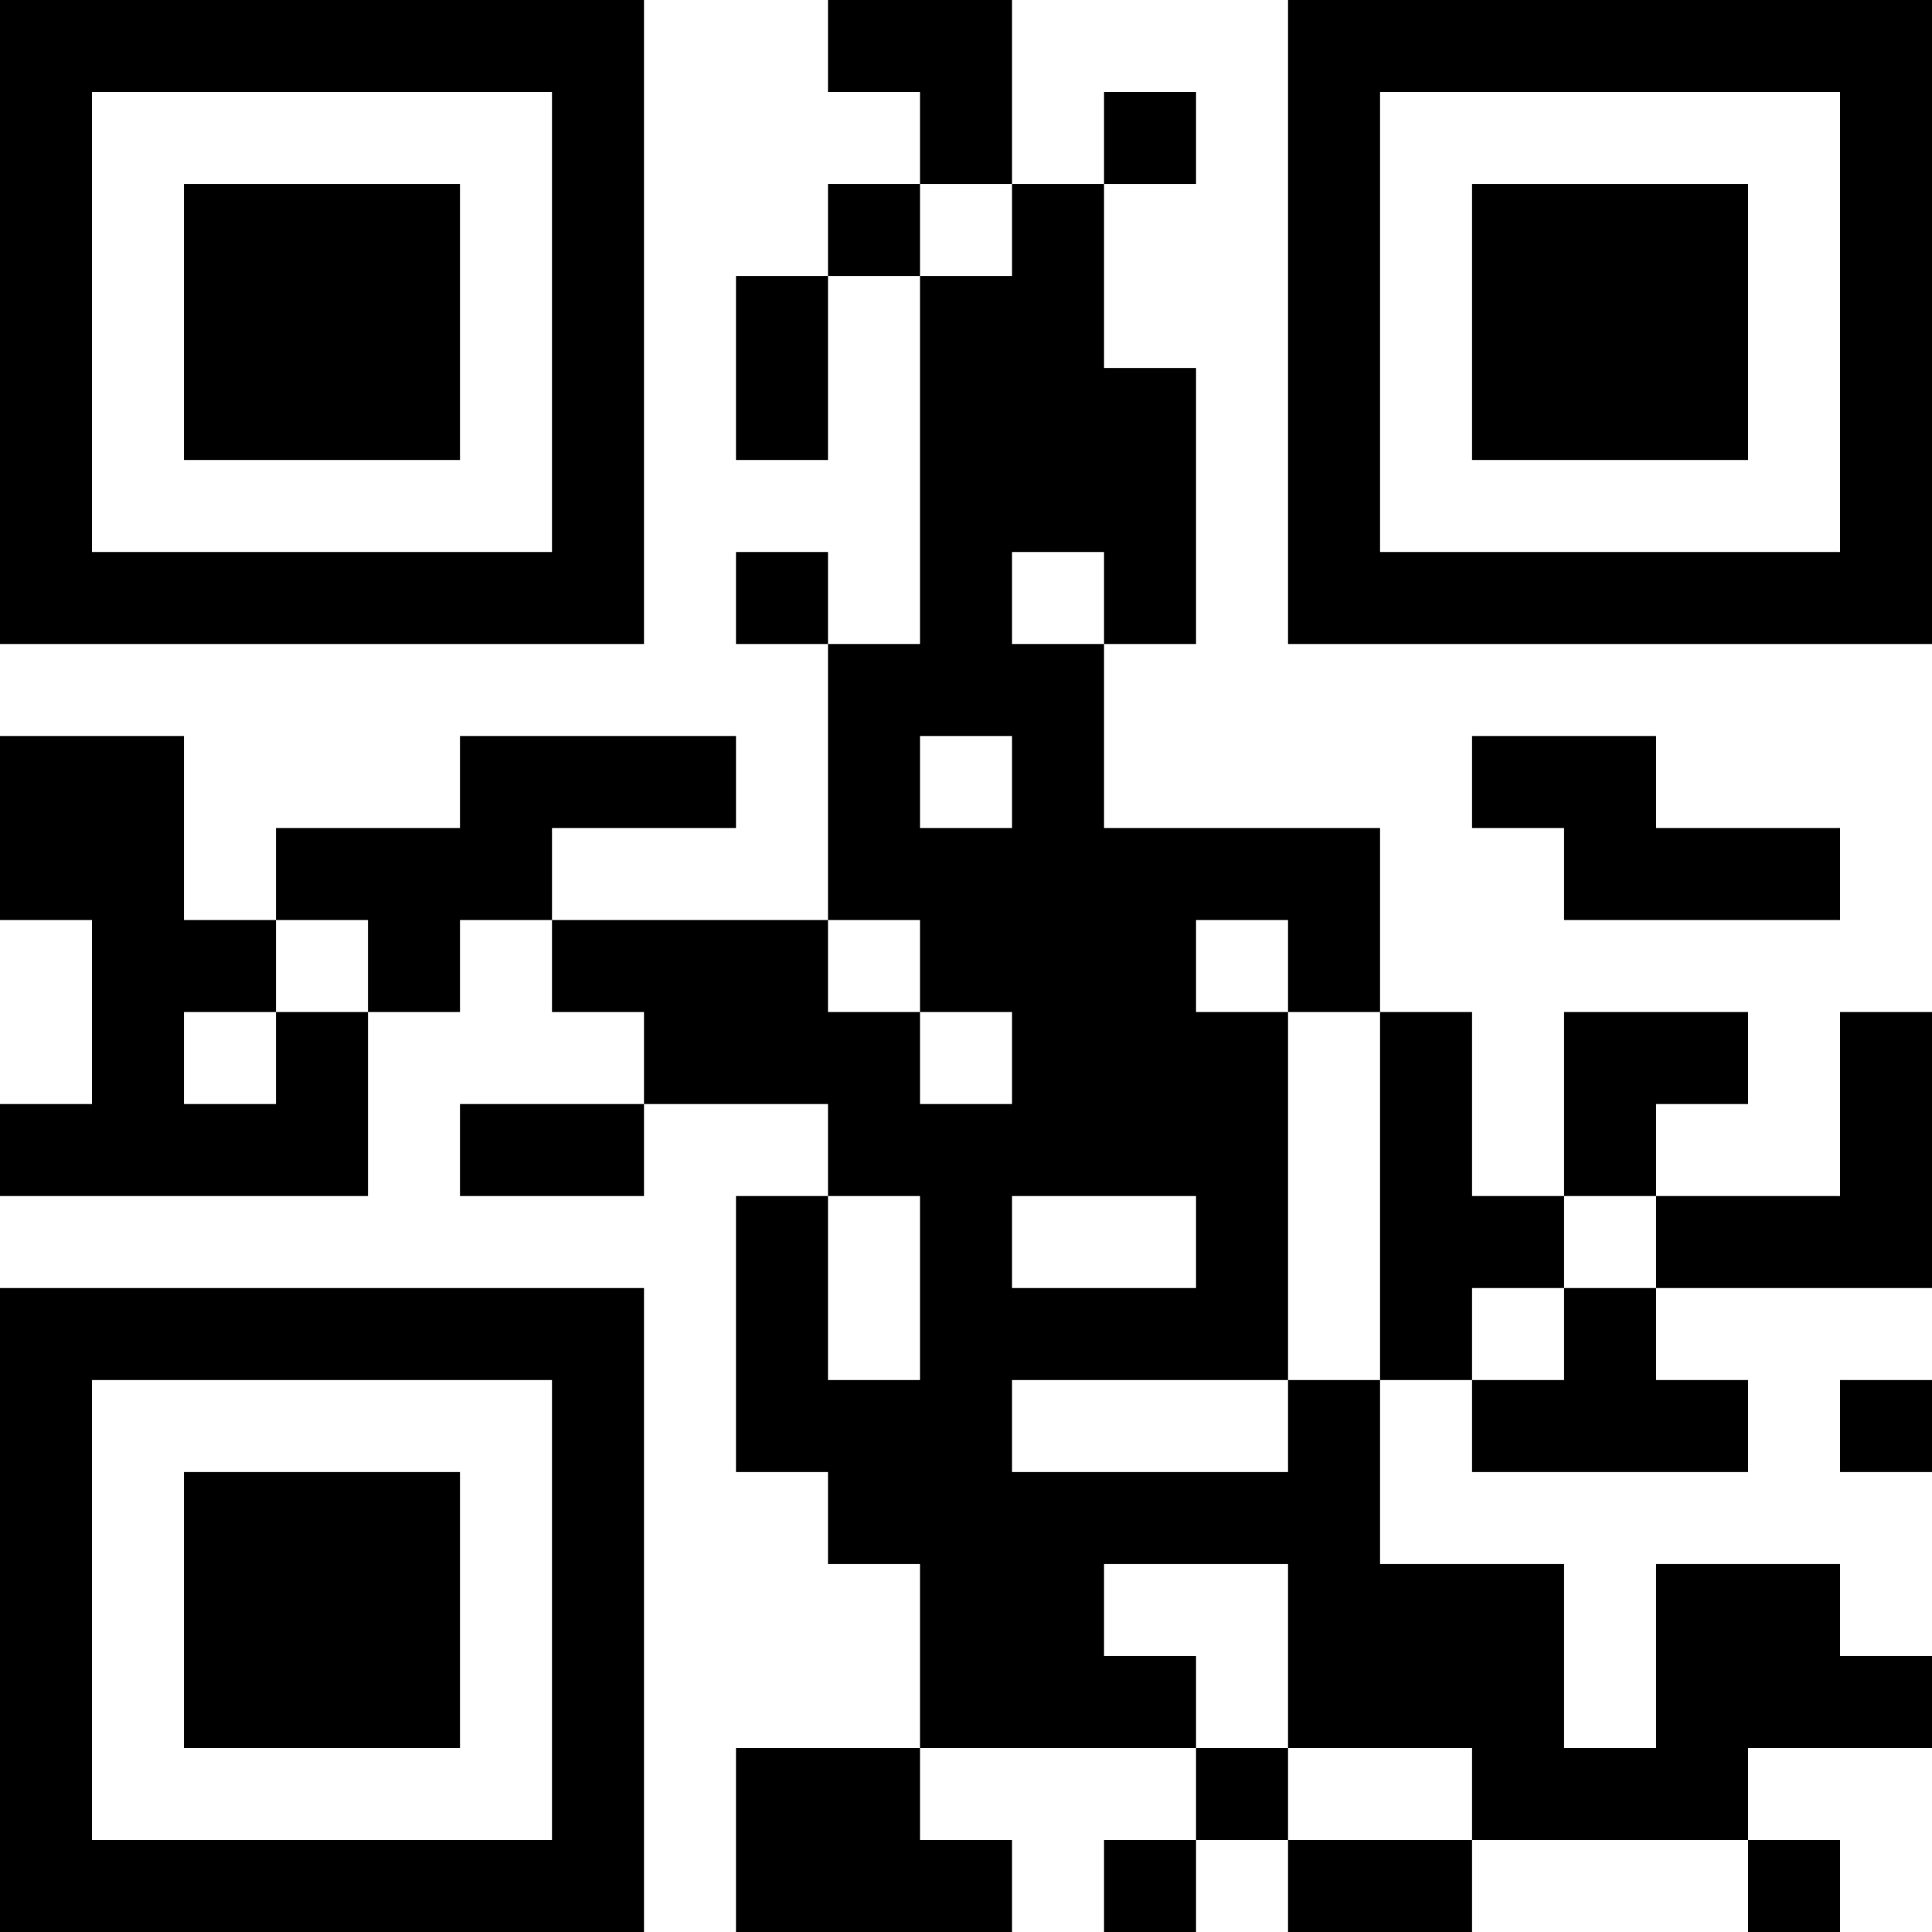 <?xml version="1.0" encoding="UTF-8"?>
<svg xmlns="http://www.w3.org/2000/svg" version="1.1" width="200" height="200" viewBox="0 0 200 200"><rect x="0" y="0" width="200" height="200" fill="#ffffff"/><g transform="scale(9.524)"><g transform="translate(0,0)"><path fill-rule="evenodd" d="M9 0L9 1L10 1L10 2L9 2L9 3L8 3L8 5L9 5L9 3L10 3L10 7L9 7L9 6L8 6L8 7L9 7L9 10L6 10L6 9L8 9L8 8L5 8L5 9L3 9L3 10L2 10L2 8L0 8L0 10L1 10L1 12L0 12L0 13L4 13L4 11L5 11L5 10L6 10L6 11L7 11L7 12L5 12L5 13L7 13L7 12L9 12L9 13L8 13L8 16L9 16L9 17L10 17L10 19L8 19L8 21L11 21L11 20L10 20L10 19L13 19L13 20L12 20L12 21L13 21L13 20L14 20L14 21L16 21L16 20L19 20L19 21L20 21L20 20L19 20L19 19L21 19L21 18L20 18L20 17L18 17L18 19L17 19L17 17L15 17L15 15L16 15L16 16L19 16L19 15L18 15L18 14L21 14L21 11L20 11L20 13L18 13L18 12L19 12L19 11L17 11L17 13L16 13L16 11L15 11L15 9L12 9L12 7L13 7L13 4L12 4L12 2L13 2L13 1L12 1L12 2L11 2L11 0ZM10 2L10 3L11 3L11 2ZM11 6L11 7L12 7L12 6ZM10 8L10 9L11 9L11 8ZM16 8L16 9L17 9L17 10L20 10L20 9L18 9L18 8ZM3 10L3 11L2 11L2 12L3 12L3 11L4 11L4 10ZM9 10L9 11L10 11L10 12L11 12L11 11L10 11L10 10ZM13 10L13 11L14 11L14 15L11 15L11 16L14 16L14 15L15 15L15 11L14 11L14 10ZM9 13L9 15L10 15L10 13ZM11 13L11 14L13 14L13 13ZM17 13L17 14L16 14L16 15L17 15L17 14L18 14L18 13ZM20 15L20 16L21 16L21 15ZM12 17L12 18L13 18L13 19L14 19L14 20L16 20L16 19L14 19L14 17ZM0 0L0 7L7 7L7 0ZM1 1L1 6L6 6L6 1ZM2 2L2 5L5 5L5 2ZM14 0L14 7L21 7L21 0ZM15 1L15 6L20 6L20 1ZM16 2L16 5L19 5L19 2ZM0 14L0 21L7 21L7 14ZM1 15L1 20L6 20L6 15ZM2 16L2 19L5 19L5 16Z" fill="#000000"/></g></g></svg>
